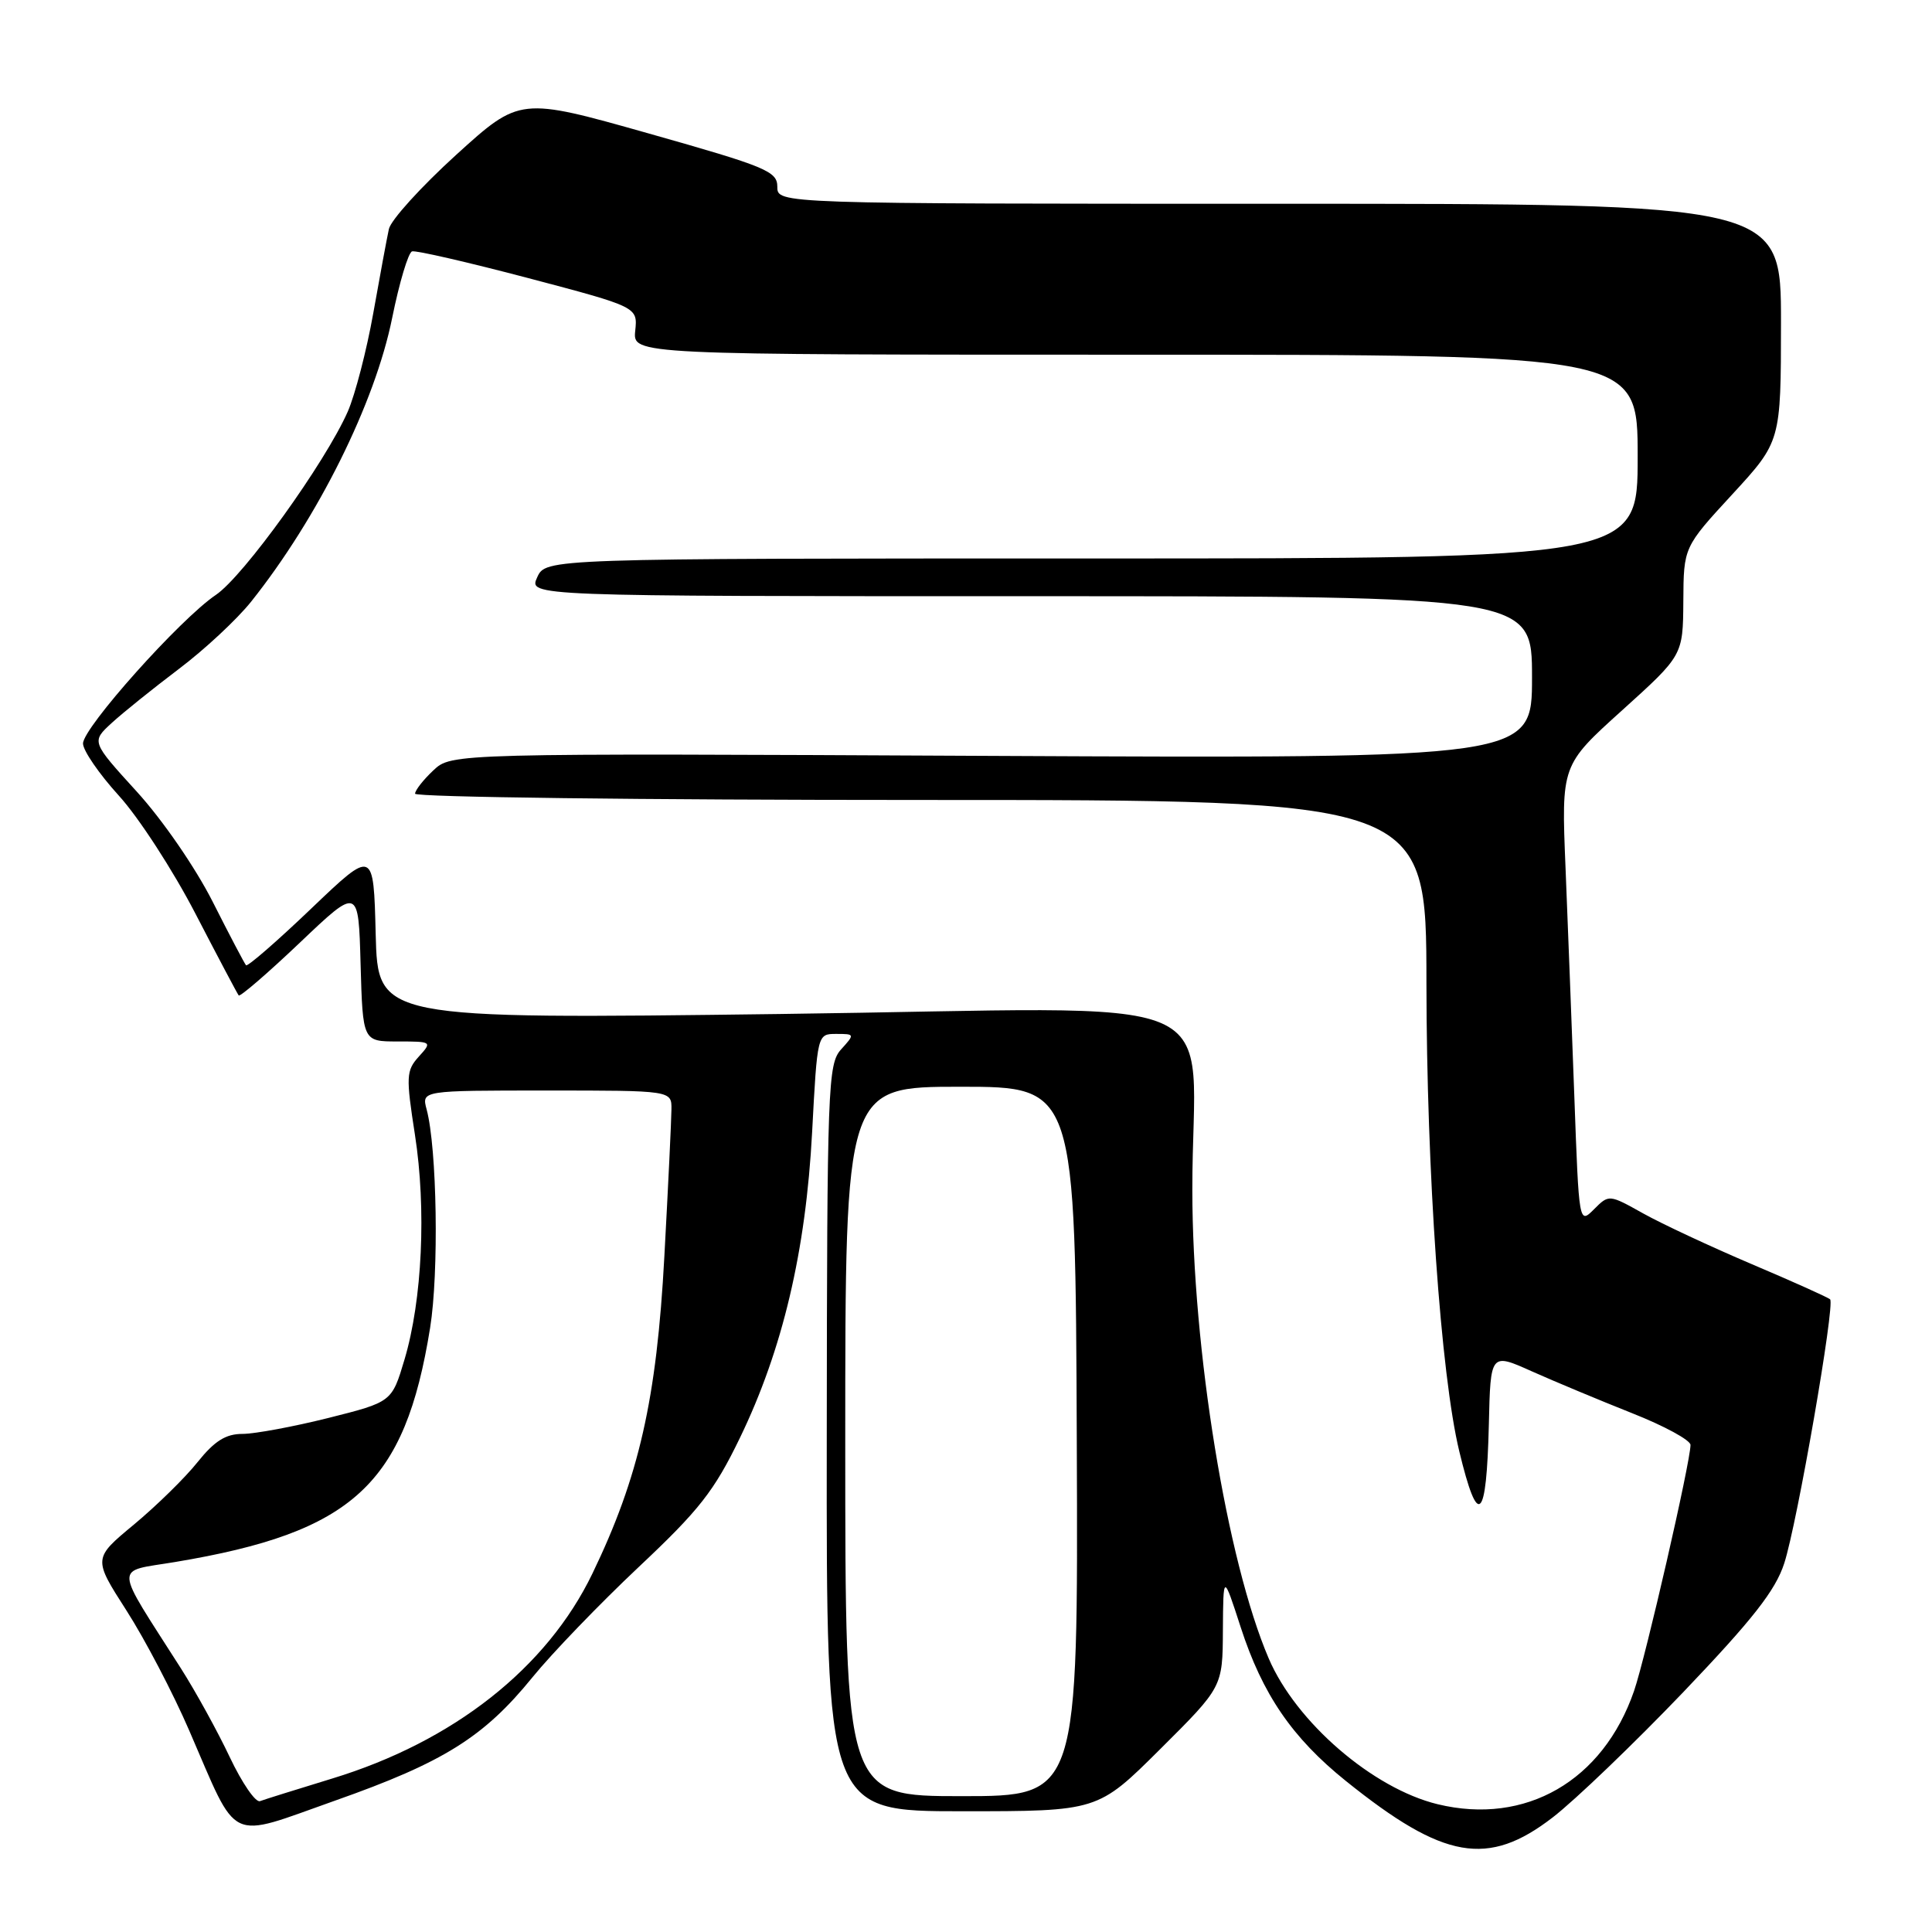 <?xml version="1.0" encoding="UTF-8" standalone="no"?>
<!DOCTYPE svg PUBLIC "-//W3C//DTD SVG 1.1//EN" "http://www.w3.org/Graphics/SVG/1.1/DTD/svg11.dtd" >
<svg xmlns="http://www.w3.org/2000/svg" xmlns:xlink="http://www.w3.org/1999/xlink" version="1.1" viewBox="0 0 256 256">
 <g >
 <path fill="currentColor"
d=" M 205.75 240.81 C 208.74 238.50 216.52 231.03 223.05 224.21 C 232.24 214.58 235.25 210.76 236.42 207.15 C 238.13 201.90 243.18 172.84 242.50 172.17 C 242.26 171.93 237.60 169.83 232.15 167.52 C 226.70 165.20 220.20 162.17 217.72 160.78 C 213.21 158.26 213.19 158.25 211.21 160.24 C 209.23 162.22 209.22 162.18 208.61 145.36 C 208.27 136.09 207.74 122.40 207.44 114.95 C 206.88 101.39 206.88 101.39 214.94 94.12 C 223.00 86.84 223.00 86.84 223.05 79.67 C 223.09 72.50 223.09 72.50 229.54 65.50 C 235.98 58.50 235.98 58.50 235.99 42.75 C 236.00 27.00 236.00 27.00 169.50 27.00 C 103.00 27.00 103.00 27.00 103.00 24.75 C 103.00 22.69 101.53 22.09 85.94 17.68 C 68.88 12.86 68.88 12.86 60.43 20.53 C 55.79 24.75 51.78 29.17 51.53 30.35 C 51.27 31.53 50.34 36.55 49.46 41.50 C 48.58 46.45 47.05 52.32 46.08 54.54 C 43.09 61.31 32.27 76.36 28.60 78.83 C 23.88 82.01 11.00 96.42 11.00 98.52 C 11.00 99.45 13.14 102.56 15.75 105.43 C 18.36 108.29 22.93 115.33 25.90 121.07 C 28.87 126.80 31.45 131.68 31.63 131.90 C 31.81 132.11 35.46 128.97 39.73 124.91 C 47.50 117.52 47.50 117.52 47.78 127.76 C 48.07 138.00 48.07 138.00 52.69 138.00 C 57.25 138.00 57.29 138.03 55.49 140.01 C 53.82 141.86 53.78 142.64 54.98 150.35 C 56.51 160.19 55.95 172.26 53.60 180.14 C 51.92 185.77 51.92 185.77 43.50 187.89 C 38.86 189.05 33.74 190.00 32.12 190.00 C 29.91 190.00 28.42 190.94 26.17 193.75 C 24.53 195.81 20.74 199.52 17.76 202.00 C 12.33 206.50 12.33 206.50 16.75 213.39 C 19.18 217.17 22.93 224.34 25.08 229.32 C 31.67 244.51 29.96 243.69 44.43 238.58 C 58.78 233.52 64.12 230.18 70.57 222.23 C 73.13 219.08 79.46 212.51 84.63 207.64 C 92.66 200.09 94.64 197.57 98.05 190.51 C 103.69 178.86 106.78 165.79 107.61 150.02 C 108.30 137.00 108.30 137.00 110.80 137.00 C 113.27 137.00 113.28 137.03 111.45 139.05 C 109.70 140.99 109.59 143.82 109.55 190.55 C 109.50 240.00 109.50 240.00 127.48 240.00 C 145.46 240.00 145.46 240.00 153.73 231.77 C 162.00 223.54 162.00 223.54 162.04 216.02 C 162.09 208.50 162.09 208.50 164.39 215.59 C 167.28 224.51 171.22 230.27 178.35 236.00 C 191.30 246.41 197.16 247.44 205.75 240.81 Z  M 190.50 239.07 C 181.92 236.99 171.73 228.21 168.11 219.75 C 162.57 206.82 158.00 178.83 157.99 157.67 C 157.97 130.54 165.07 133.57 103.38 134.36 C 50.07 135.04 50.07 135.04 49.78 123.77 C 49.50 112.50 49.50 112.50 41.23 120.40 C 36.69 124.74 32.80 128.12 32.60 127.90 C 32.40 127.68 30.41 123.90 28.19 119.50 C 25.89 114.96 21.54 108.64 18.12 104.89 C 12.10 98.28 12.10 98.28 14.80 95.80 C 16.28 94.44 20.29 91.22 23.70 88.64 C 27.11 86.07 31.41 82.06 33.27 79.73 C 42.13 68.61 49.68 53.42 51.96 42.15 C 52.91 37.45 54.10 33.47 54.60 33.31 C 55.09 33.15 62.02 34.75 70.00 36.85 C 84.50 40.68 84.50 40.68 84.17 43.84 C 83.85 47.00 83.85 47.00 150.42 47.00 C 217.00 47.00 217.00 47.00 217.00 60.50 C 217.00 74.00 217.00 74.00 144.66 74.00 C 72.32 74.00 72.32 74.00 71.18 76.50 C 70.04 79.00 70.04 79.00 136.52 79.00 C 203.00 79.00 203.00 79.00 203.00 89.75 C 203.00 100.50 203.00 100.50 131.42 100.16 C 59.83 99.81 59.83 99.81 57.42 102.08 C 56.09 103.33 55.00 104.72 55.00 105.17 C 55.00 105.63 85.15 106.00 122.00 106.00 C 189.00 106.00 189.00 106.00 189.01 130.25 C 189.03 155.26 190.91 182.14 193.36 192.30 C 195.85 202.62 196.97 201.61 197.28 188.77 C 197.50 179.25 197.50 179.25 203.00 181.72 C 206.03 183.07 211.99 185.56 216.25 187.25 C 220.51 188.93 224.00 190.83 224.00 191.46 C 224.00 193.71 218.06 219.58 216.52 224.06 C 212.40 235.98 202.16 241.89 190.50 239.07 Z  M 30.45 232.84 C 28.83 229.41 25.91 224.11 23.96 221.05 C 14.96 206.94 15.04 208.34 23.23 206.97 C 46.77 203.04 53.65 196.72 56.99 175.96 C 58.17 168.64 57.91 152.16 56.53 147.00 C 55.86 144.50 55.86 144.50 72.43 144.50 C 89.00 144.50 89.00 144.50 88.97 147.00 C 88.96 148.38 88.54 157.15 88.03 166.50 C 87.01 185.41 84.68 195.69 78.50 208.50 C 72.47 221.01 60.08 230.77 44.00 235.67 C 39.33 237.10 35.03 238.44 34.45 238.66 C 33.87 238.88 32.07 236.26 30.45 232.84 Z  M 112.00 191.00 C 112.00 144.00 112.00 144.00 127.25 144.00 C 142.50 144.00 142.50 144.00 142.68 191.00 C 142.86 238.00 142.86 238.00 127.43 238.00 C 112.00 238.00 112.00 238.00 112.00 191.00 Z "/>
</g>
</svg>